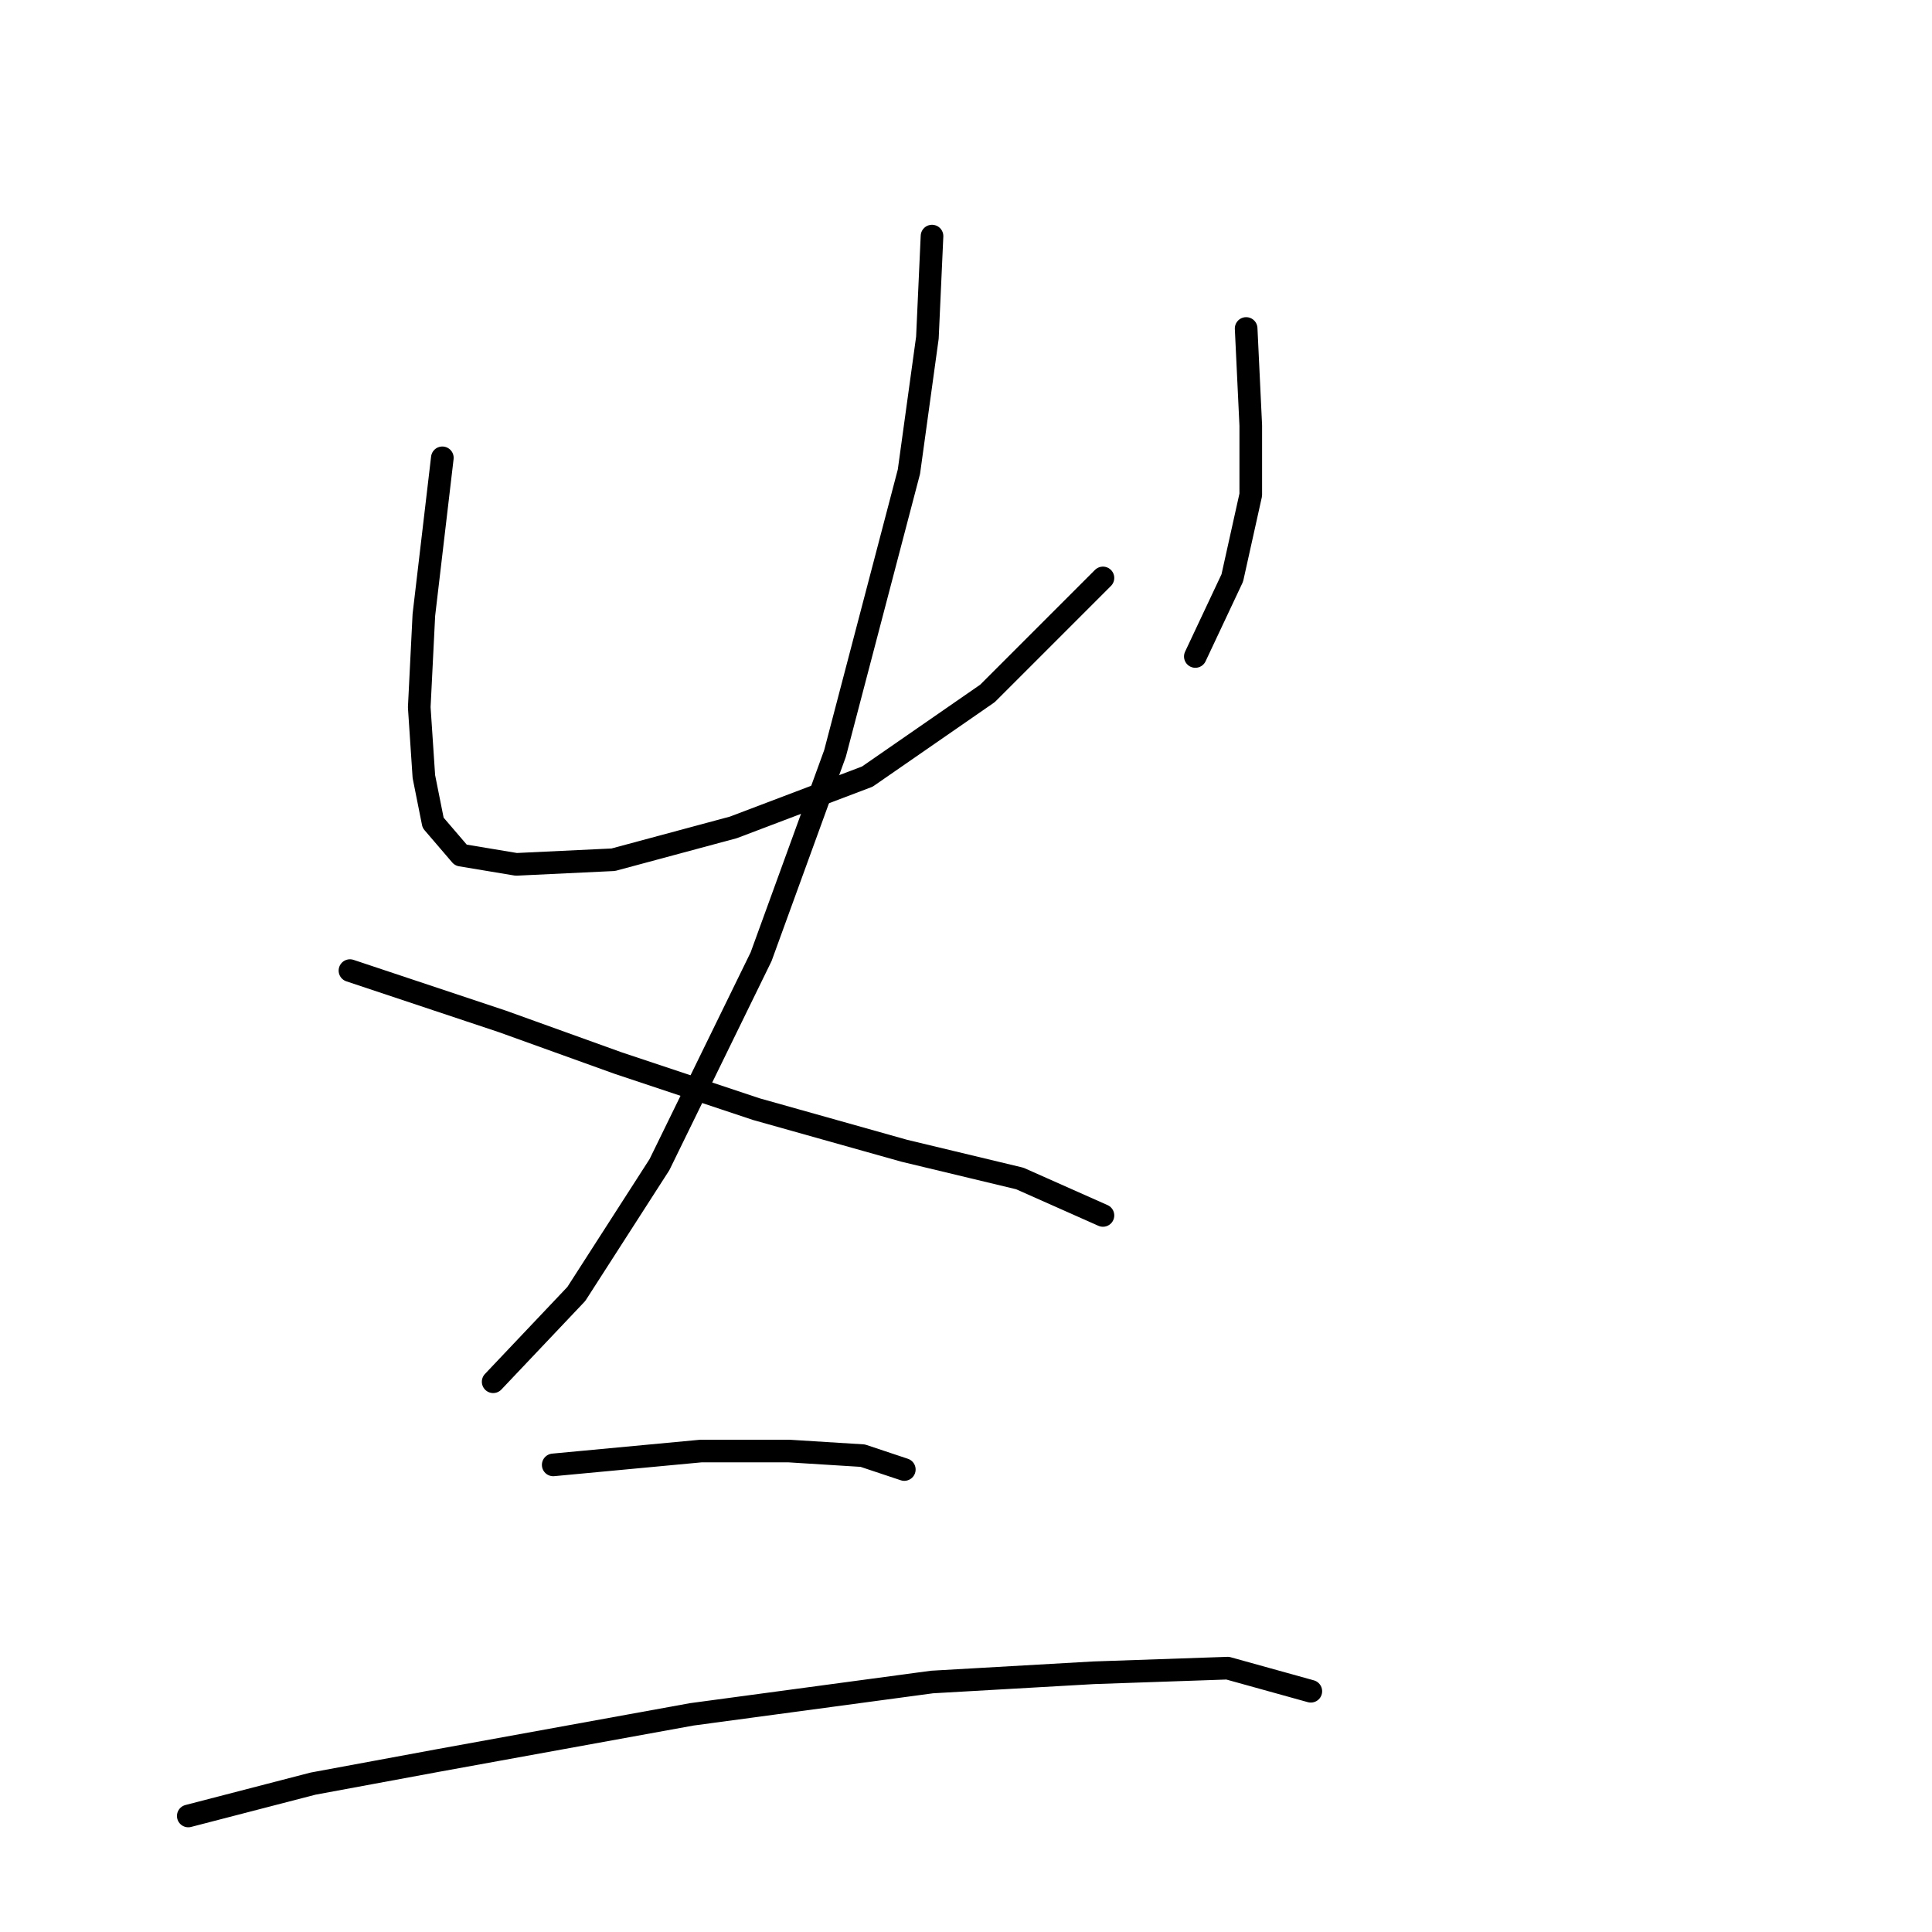 <?xml version="1.0" standalone="no"?>
    <svg width="256" height="256" xmlns="http://www.w3.org/2000/svg" version="1.1">
    <polyline stroke="black" stroke-width="3" stroke-linecap="round" fill="transparent" stroke-linejoin="round" points="58.613 60.665 56.165 81.477 55.553 93.719 56.165 102.901 57.389 109.022 61.062 113.307 68.407 114.531 81.262 113.919 97.177 109.634 114.928 102.901 130.843 91.883 146.146 76.58 146.146 76.58 " />
        <polyline stroke="black" stroke-width="3" stroke-linecap="round" fill="transparent" stroke-linejoin="round" points="165.121 43.526 165.733 56.38 165.733 65.562 163.285 76.58 158.388 86.986 158.388 86.986 " />
        <polyline stroke="black" stroke-width="3" stroke-linecap="round" fill="transparent" stroke-linejoin="round" points="123.497 31.284 122.885 44.75 120.437 62.501 110.643 99.84 100.849 126.773 87.383 154.318 76.365 171.457 65.347 183.088 65.347 183.088 " />
        <polyline stroke="black" stroke-width="3" stroke-linecap="round" fill="transparent" stroke-linejoin="round" points="46.371 128.61 66.571 135.343 81.874 140.852 100.237 146.973 119.825 152.482 135.128 156.155 146.146 161.052 146.146 161.052 " />
        <polyline stroke="black" stroke-width="3" stroke-linecap="round" fill="transparent" stroke-linejoin="round" points="73.304 194.106 92.892 192.269 104.522 192.269 114.316 192.881 119.825 194.718 119.825 194.718 " />
        <polyline stroke="black" stroke-width="3" stroke-linecap="round" fill="transparent" stroke-linejoin="round" points="24.947 240.626 41.474 236.341 58.001 233.281 91.668 227.16 123.497 222.875 144.921 221.651 162.673 221.039 173.691 224.099 173.691 224.099 " />
        </svg>